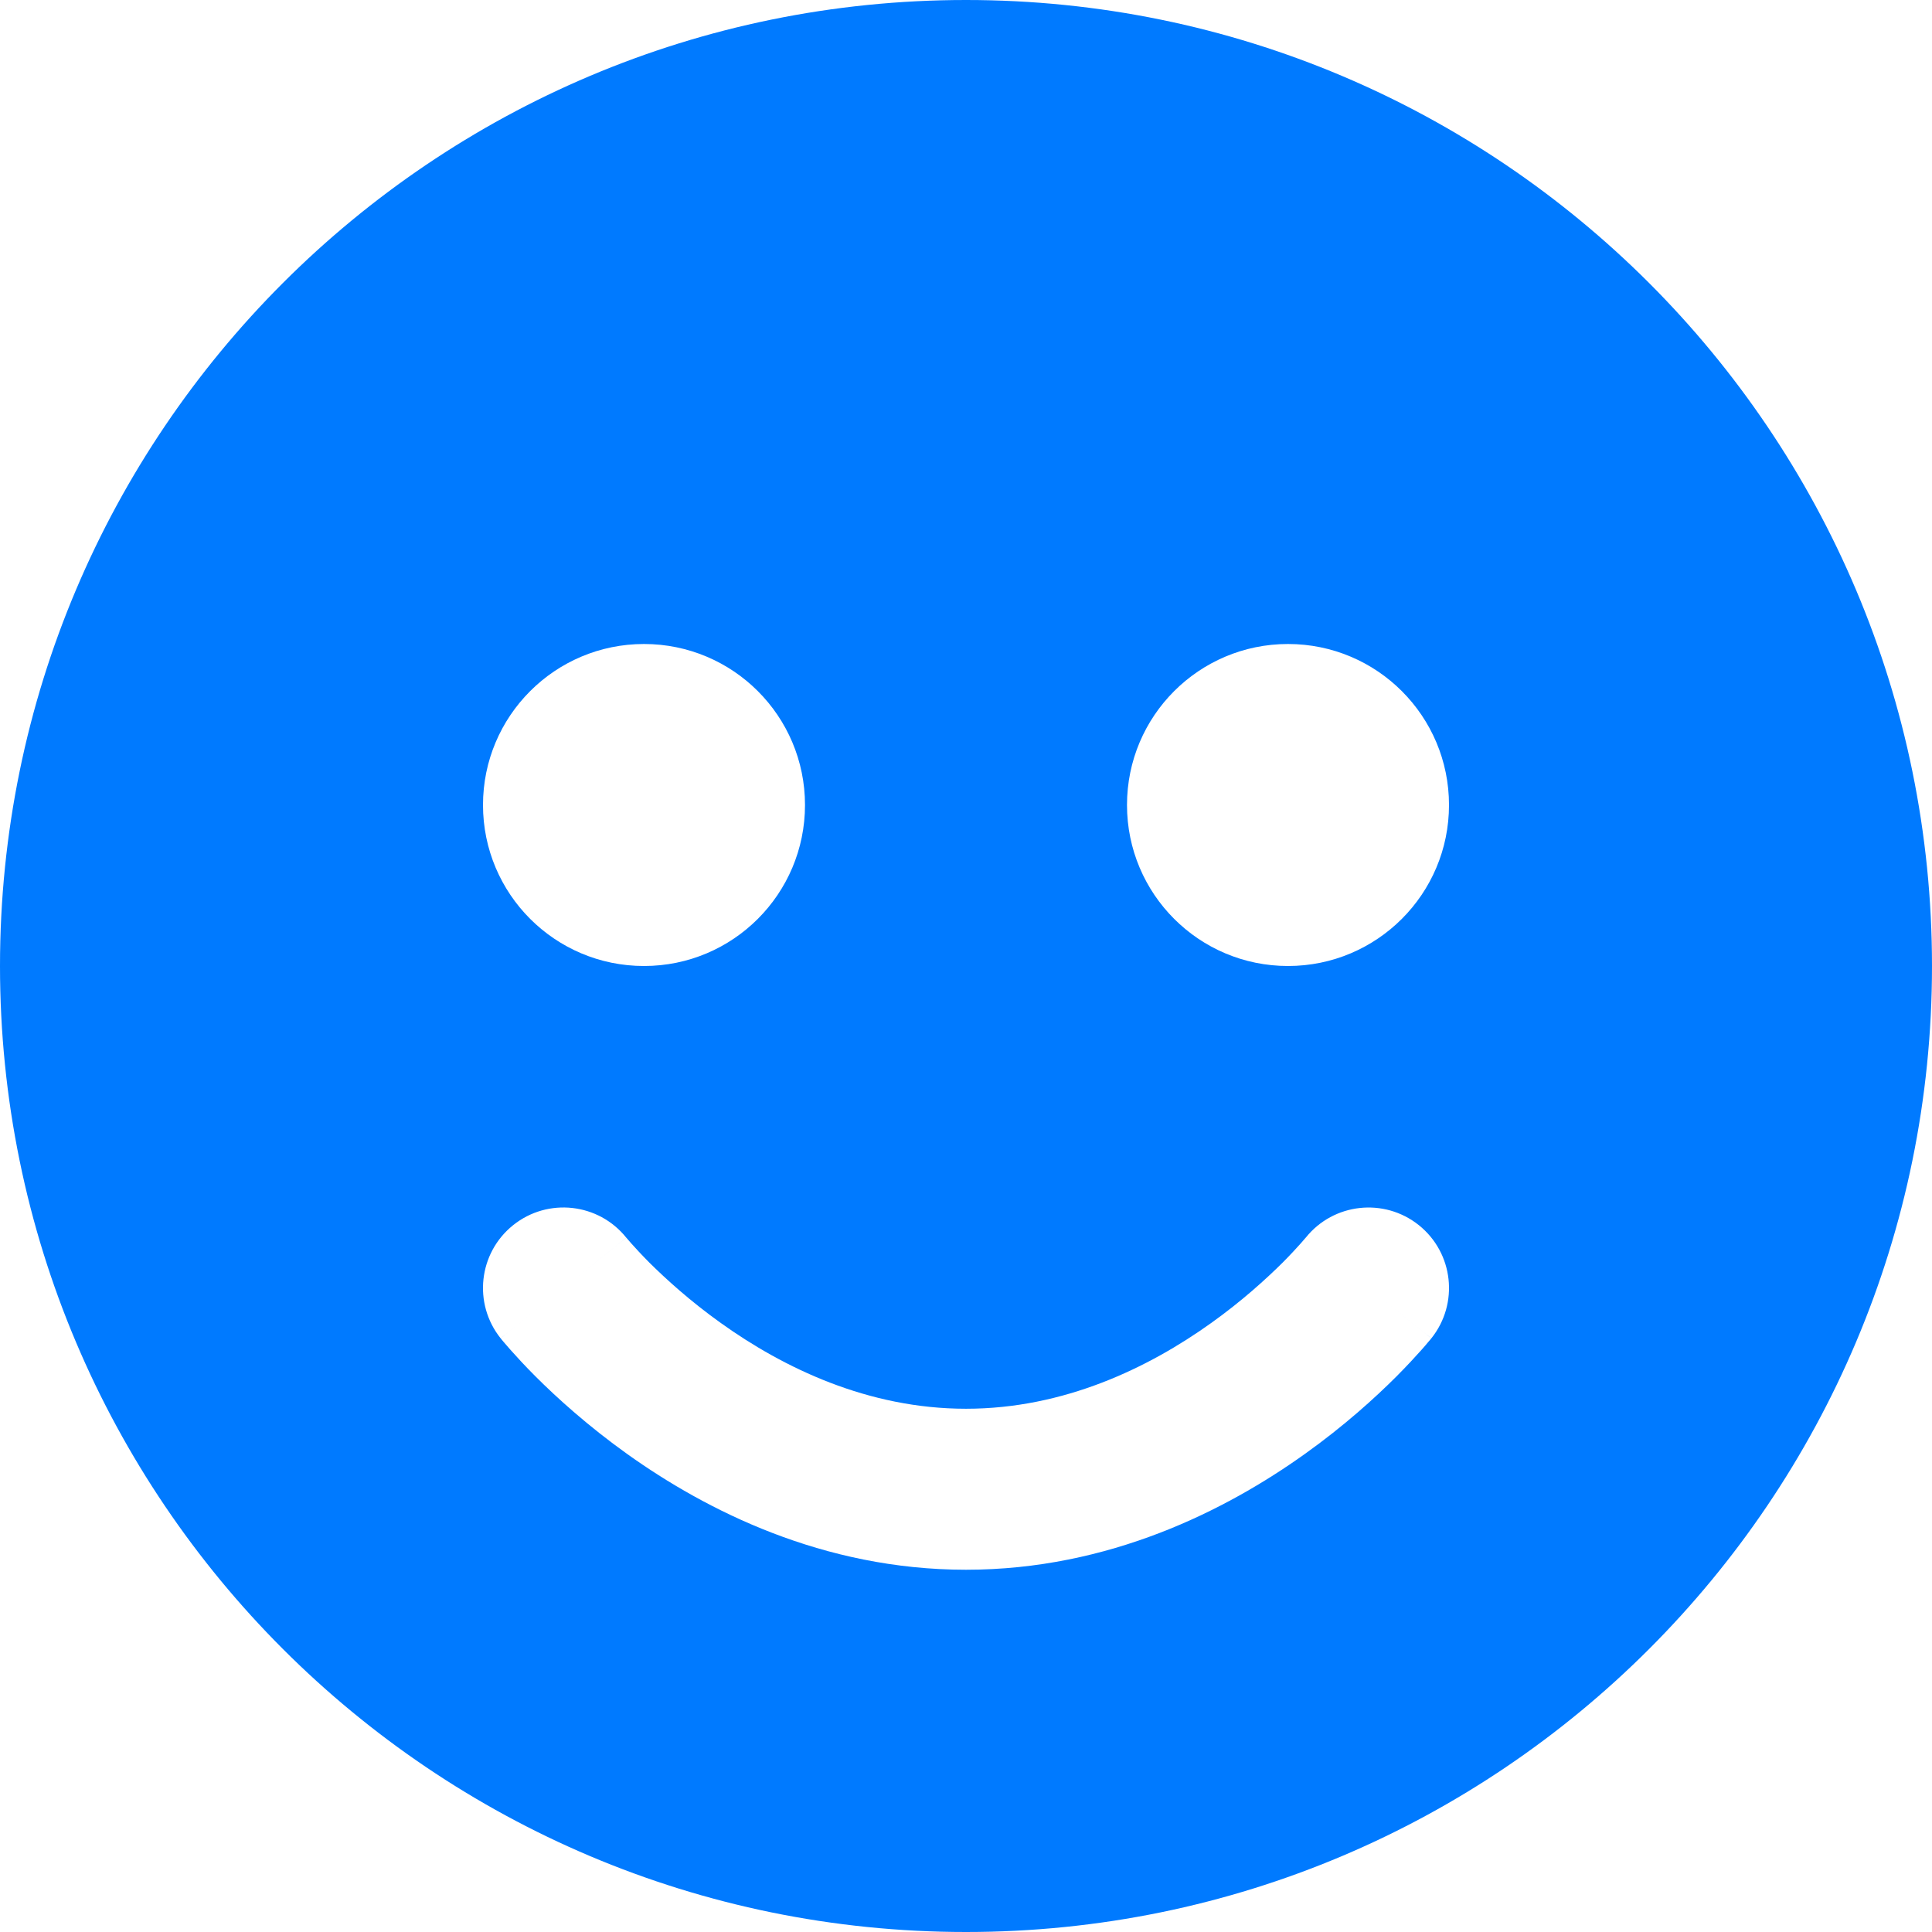 <svg width="24" height="24" viewBox="0 0 24 24" fill="none" xmlns="http://www.w3.org/2000/svg">
<path fill-rule="evenodd" clip-rule="evenodd" d="M12 24C18.627 24 24 18.627 24 12C24 5.373 18.627 0 12 0C5.373 0 0 5.373 0 12C0 18.627 5.373 24 12 24ZM8 12C9.105 12 10 11.105 10 10C10 8.895 9.105 8 8 8C6.895 8 6 8.895 6 10C6 11.105 6.895 12 8 12ZM18 10C18 11.105 17.105 12 16 12C14.895 12 14 11.105 14 10C14 8.895 14.895 8 16 8C17.105 8 18 8.895 18 10ZM7.78 15.375C7.435 14.944 6.806 14.874 6.375 15.219C5.944 15.564 5.874 16.193 6.219 16.625L7 16C6.219 16.625 6.219 16.625 6.22 16.625L6.22 16.626L6.221 16.627L6.224 16.631L6.232 16.641L6.257 16.671C6.278 16.696 6.307 16.729 6.343 16.77C6.416 16.852 6.519 16.965 6.652 17.098C6.917 17.363 7.303 17.713 7.794 18.064C8.768 18.759 10.219 19.5 12 19.5C13.781 19.5 15.232 18.759 16.206 18.064C16.698 17.713 17.083 17.363 17.348 17.098C17.48 16.965 17.584 16.852 17.657 16.77C17.693 16.729 17.722 16.696 17.742 16.671L17.768 16.641L17.776 16.631L17.779 16.627L17.78 16.626L17.78 16.625C17.781 16.625 17.781 16.625 17 16L17.781 16.625C18.126 16.193 18.056 15.564 17.625 15.219C17.194 14.875 16.566 14.944 16.221 15.374L16.22 15.374L16.22 15.375L16.211 15.385C16.201 15.397 16.184 15.417 16.16 15.444C16.111 15.499 16.035 15.582 15.934 15.684C15.729 15.887 15.428 16.162 15.044 16.436C14.268 16.991 13.219 17.5 12 17.5C10.781 17.5 9.732 16.991 8.956 16.436C8.572 16.162 8.271 15.887 8.066 15.684C7.965 15.582 7.889 15.499 7.84 15.444C7.816 15.417 7.799 15.397 7.789 15.385L7.779 15.373L7.78 15.374L7.78 15.375ZM7.78 15.375C7.781 15.375 7.781 15.375 7 16L7.781 15.375C7.781 15.375 7.781 15.375 7.78 15.375Z" fill="#007AFF"/>
</svg>
